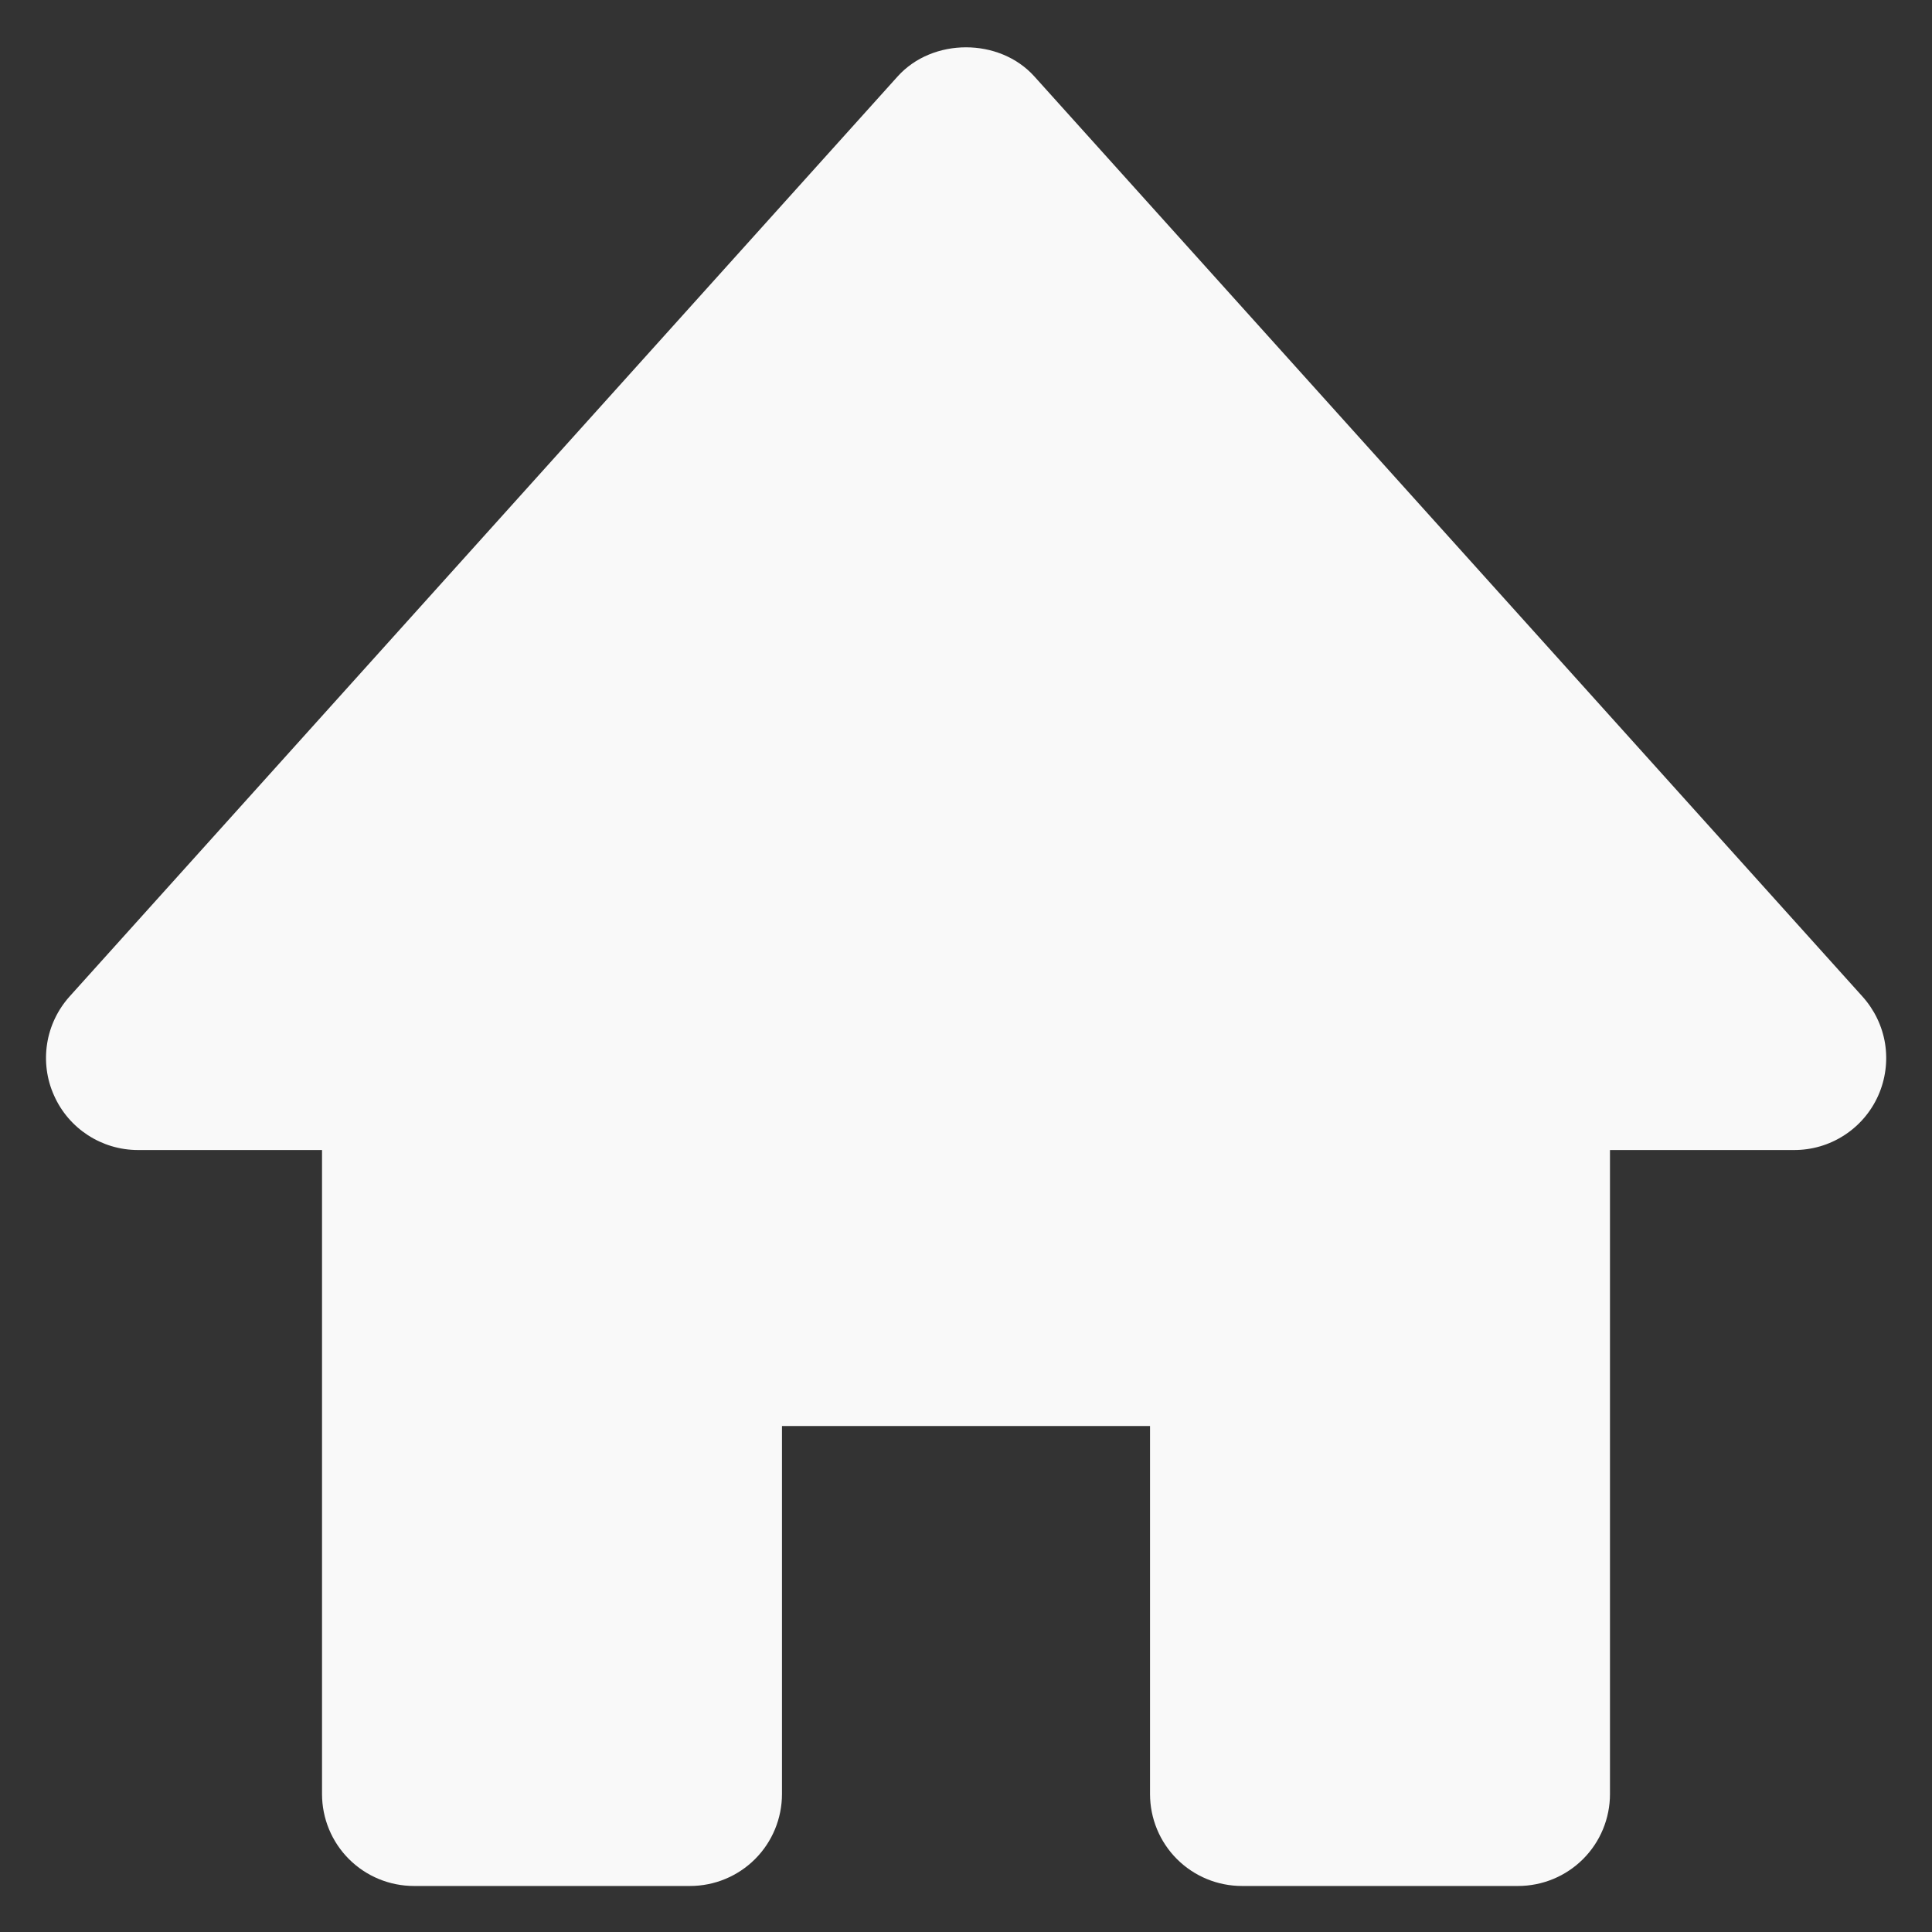 <svg width="28" height="28" viewBox="0 0 28 28" fill="none" xmlns="http://www.w3.org/2000/svg">
<rect x="0" y="0" width="28" height="28" fill="#333333" stroke="none"/>
<path d="M26.991 14.441L14.991 1.108C14.485 0.545 13.515 0.545 13.009 1.108L1.009 14.441C0.837 14.633 0.723 14.87 0.683 15.125C0.643 15.38 0.677 15.641 0.783 15.876C0.996 16.357 1.473 16.667 2 16.667H4.667V26C4.667 26.354 4.807 26.693 5.057 26.943C5.307 27.193 5.646 27.333 6 27.333H10C10.354 27.333 10.693 27.193 10.943 26.943C11.193 26.693 11.333 26.354 11.333 26V20.667H16.667V26C16.667 26.354 16.807 26.693 17.057 26.943C17.307 27.193 17.646 27.333 18 27.333H22C22.354 27.333 22.693 27.193 22.943 26.943C23.193 26.693 23.333 26.354 23.333 26V16.667H26C26.258 16.668 26.511 16.594 26.728 16.453C26.945 16.313 27.116 16.113 27.221 15.877C27.326 15.641 27.36 15.38 27.32 15.125C27.279 14.87 27.164 14.633 26.991 14.441Z" fill="#F9F9F9"/>
</svg>
